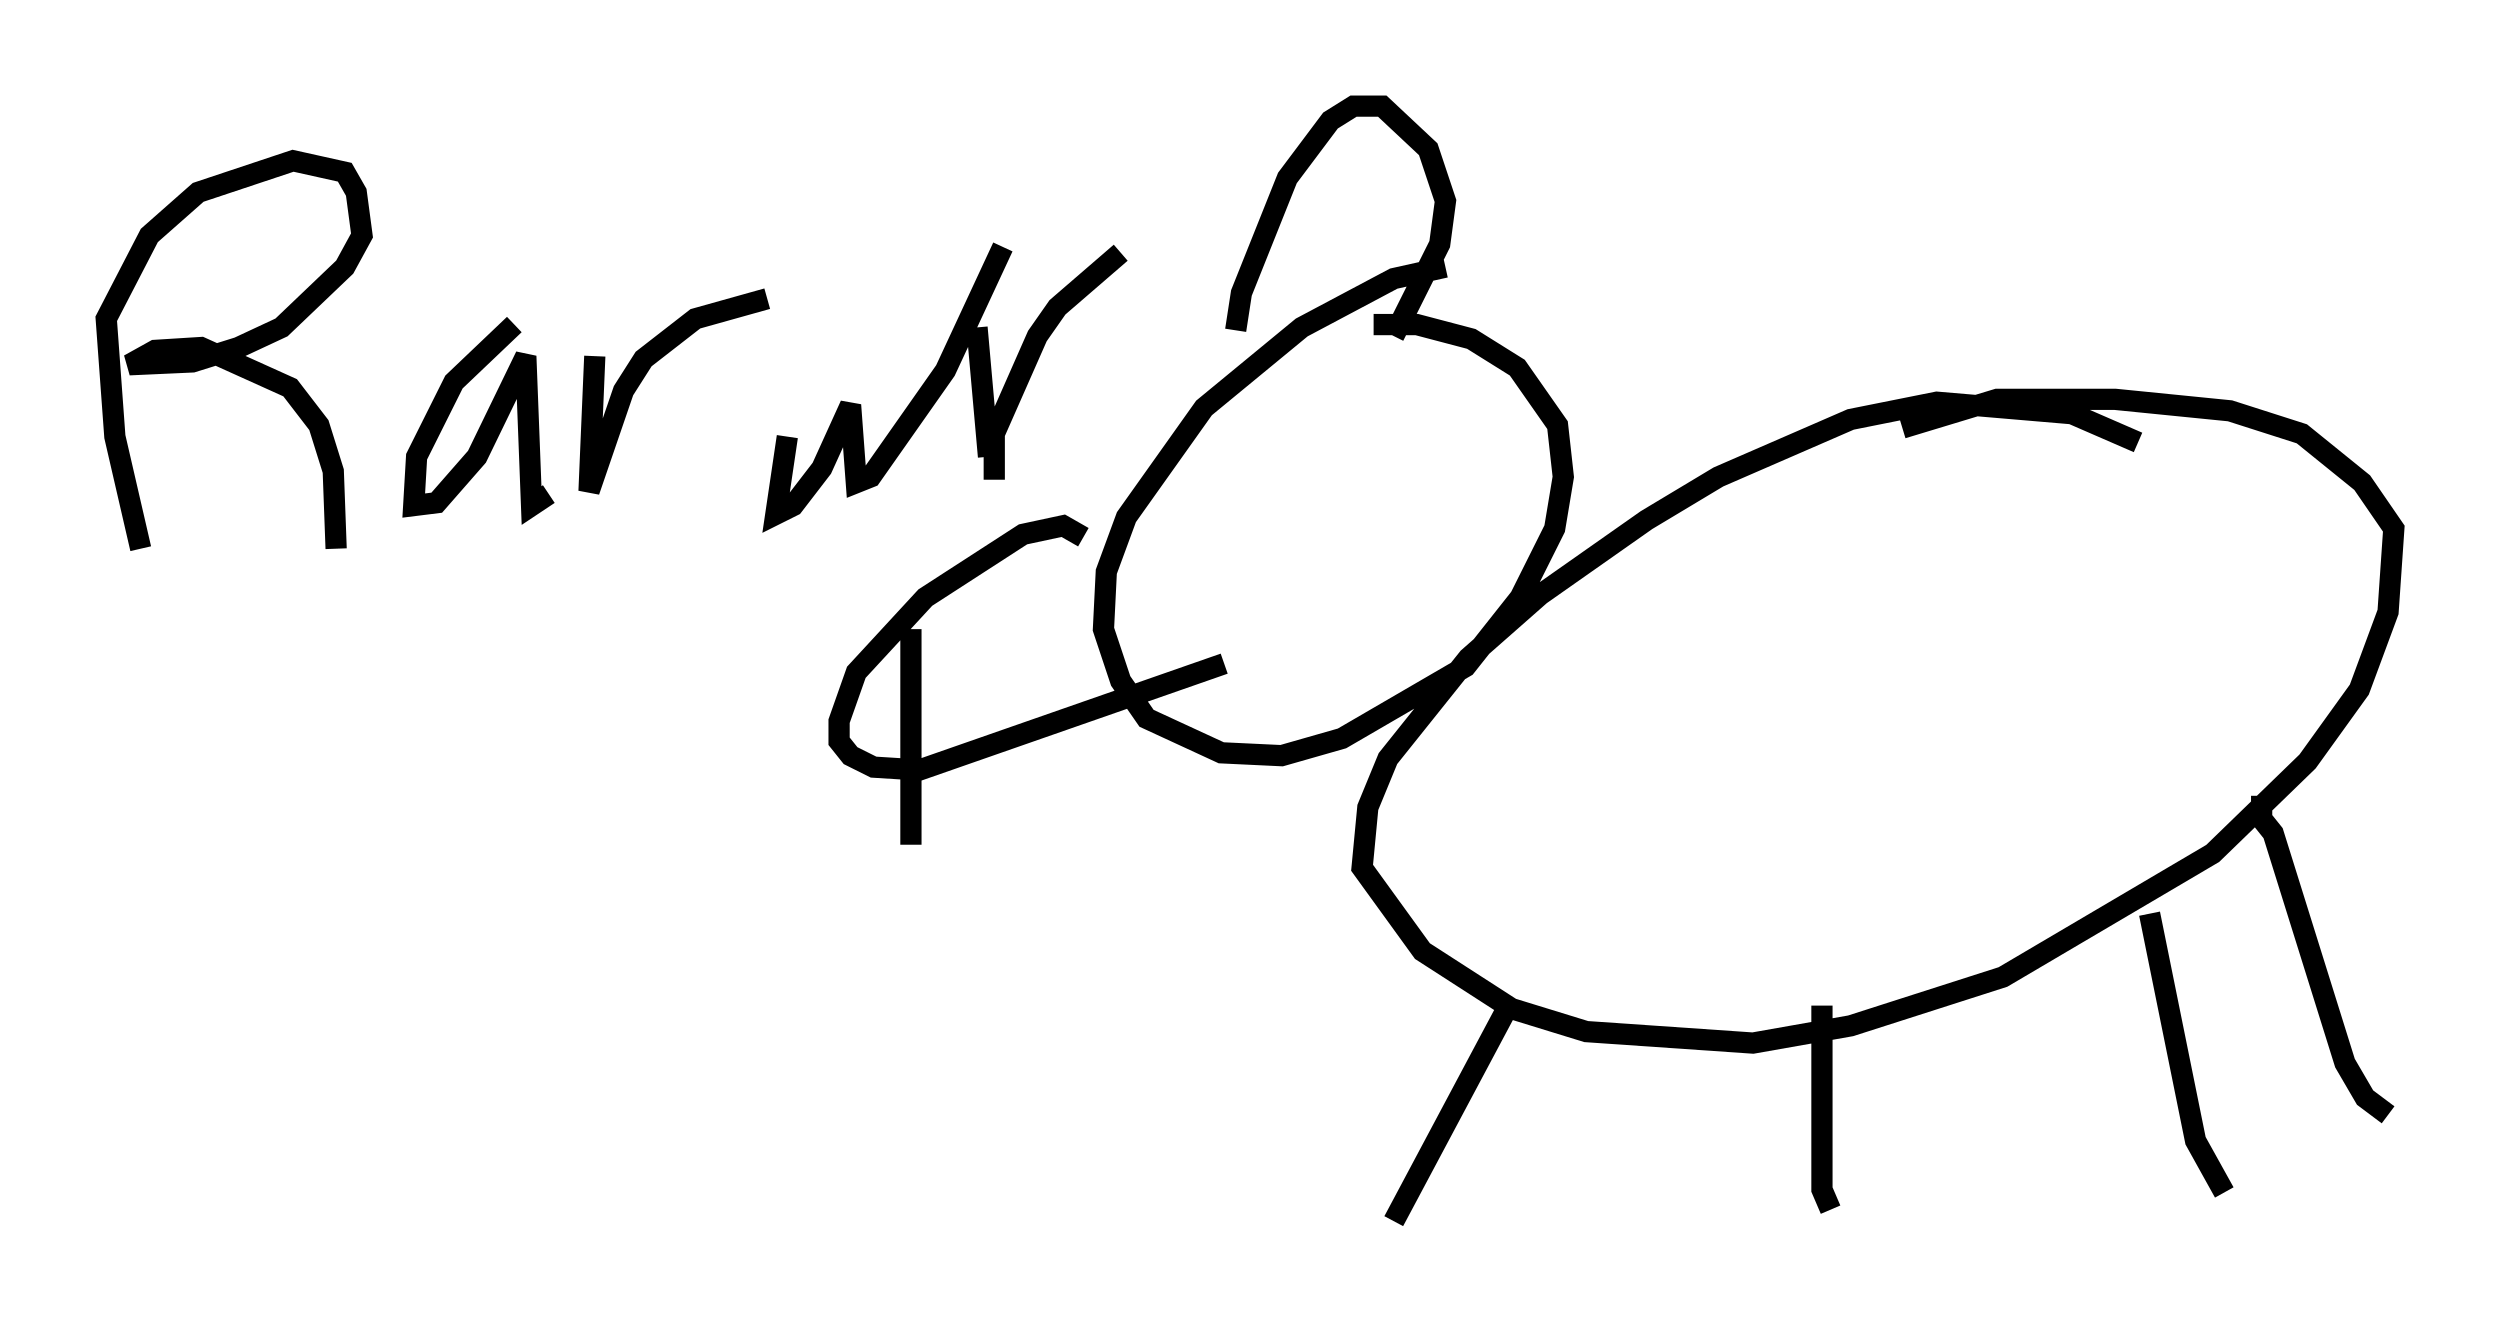 <?xml version="1.0" encoding="utf-8" ?>
<svg baseProfile="full" height="62.503" version="1.1" width="117.712" xmlns="http://www.w3.org/2000/svg" xmlns:ev="http://www.w3.org/2001/xml-events" xmlns:xlink="http://www.w3.org/1999/xlink"><defs /><rect fill="white" height="62.503" width="117.712" x="0" y="0" /><path d="M102.428, 22.591 m-1.759, -1.759 l-3.112, -1.353 -6.36, -0.541 l-4.059, 0.812 -6.225, 2.706 l-3.383, 2.03 -5.007, 3.518 l-3.383, 2.977 -3.789, 4.736 l-0.947, 2.3 -0.271, 2.842 l2.842, 3.924 4.195, 2.706 l3.518, 1.083 7.848, 0.541 l4.601, -0.812 7.172, -2.3 l9.878, -5.819 4.465, -4.33 l2.436, -3.383 1.353, -3.654 l0.271, -3.924 -1.488, -2.165 l-2.842, -2.3 -3.383, -1.083 l-5.413, -0.541 -5.548, 0.0 l-4.465, 1.353 m-21.515, -7.578 l-2.436, 0.541 -4.33, 2.3 l-4.601, 3.789 -3.654, 5.142 l-0.947, 2.571 -0.135, 2.706 l0.812, 2.436 1.218, 1.759 l3.518, 1.624 2.842, 0.135 l2.842, -0.812 5.819, -3.383 l2.571, -3.248 1.624, -3.248 l0.406, -2.436 -0.271, -2.436 l-1.894, -2.706 -2.165, -1.353 l-2.571, -0.677 -2.03, 0.0 m-6.495, 0.271 l0.271, -1.759 2.165, -5.413 l2.03, -2.706 1.083, -0.677 l1.353, 0.0 2.165, 2.03 l0.812, 2.436 -0.271, 2.03 l-2.165, 4.33 m-14.614, 9.472 l-0.947, -0.541 -1.894, 0.406 l-4.601, 2.977 -3.248, 3.518 l-0.812, 2.3 0.0, 0.947 l0.541, 0.677 1.083, 0.541 l2.165, 0.135 14.344, -5.007 m-14.75, -1.624 l0.0, 10.149 m28.281, 7.307 l-5.548, 10.419 m20.162, -10.149 l0.0, 8.66 0.406, 0.947 m20.297, -19.486 l0.0, 1.083 0.541, 0.677 l3.383, 10.825 0.947, 1.624 l1.083, 0.812 m-11.231, -9.472 l2.165, 10.69 1.353, 2.436 m-98.104, -30.311 l-1.218, -5.277 -0.406, -5.548 l2.03, -3.924 2.3, -2.03 l4.465, -1.488 2.436, 0.541 l0.541, 0.947 0.271, 2.03 l-0.812, 1.488 -2.977, 2.842 l-2.03, 0.947 -2.165, 0.677 l-2.977, 0.135 1.218, -0.677 l2.165, -0.135 4.195, 1.894 l1.353, 1.759 0.677, 2.165 l0.135, 3.654 m8.39, -10.555 l-2.842, 2.706 -1.759, 3.518 l-0.135, 2.3 1.083, -0.135 l1.894, -2.165 2.3, -4.736 l0.271, 7.036 0.812, -0.541 m2.165, -6.495 l-0.271, 6.36 1.624, -4.736 l0.947, -1.488 2.436, -1.894 l3.383, -0.947 m0.947, 6.495 l-0.541, 3.654 0.812, -0.406 l1.353, -1.759 1.353, -2.977 l0.271, 3.654 0.677, -0.271 l3.518, -5.007 2.706, -5.819 m-1.218, 3.789 l0.541, 6.089 m0.271, 1.083 l0.0, -2.165 2.03, -4.601 l0.947, -1.353 2.977, -2.571 " fill="none" stroke="black" stroke-width="1" /></svg>